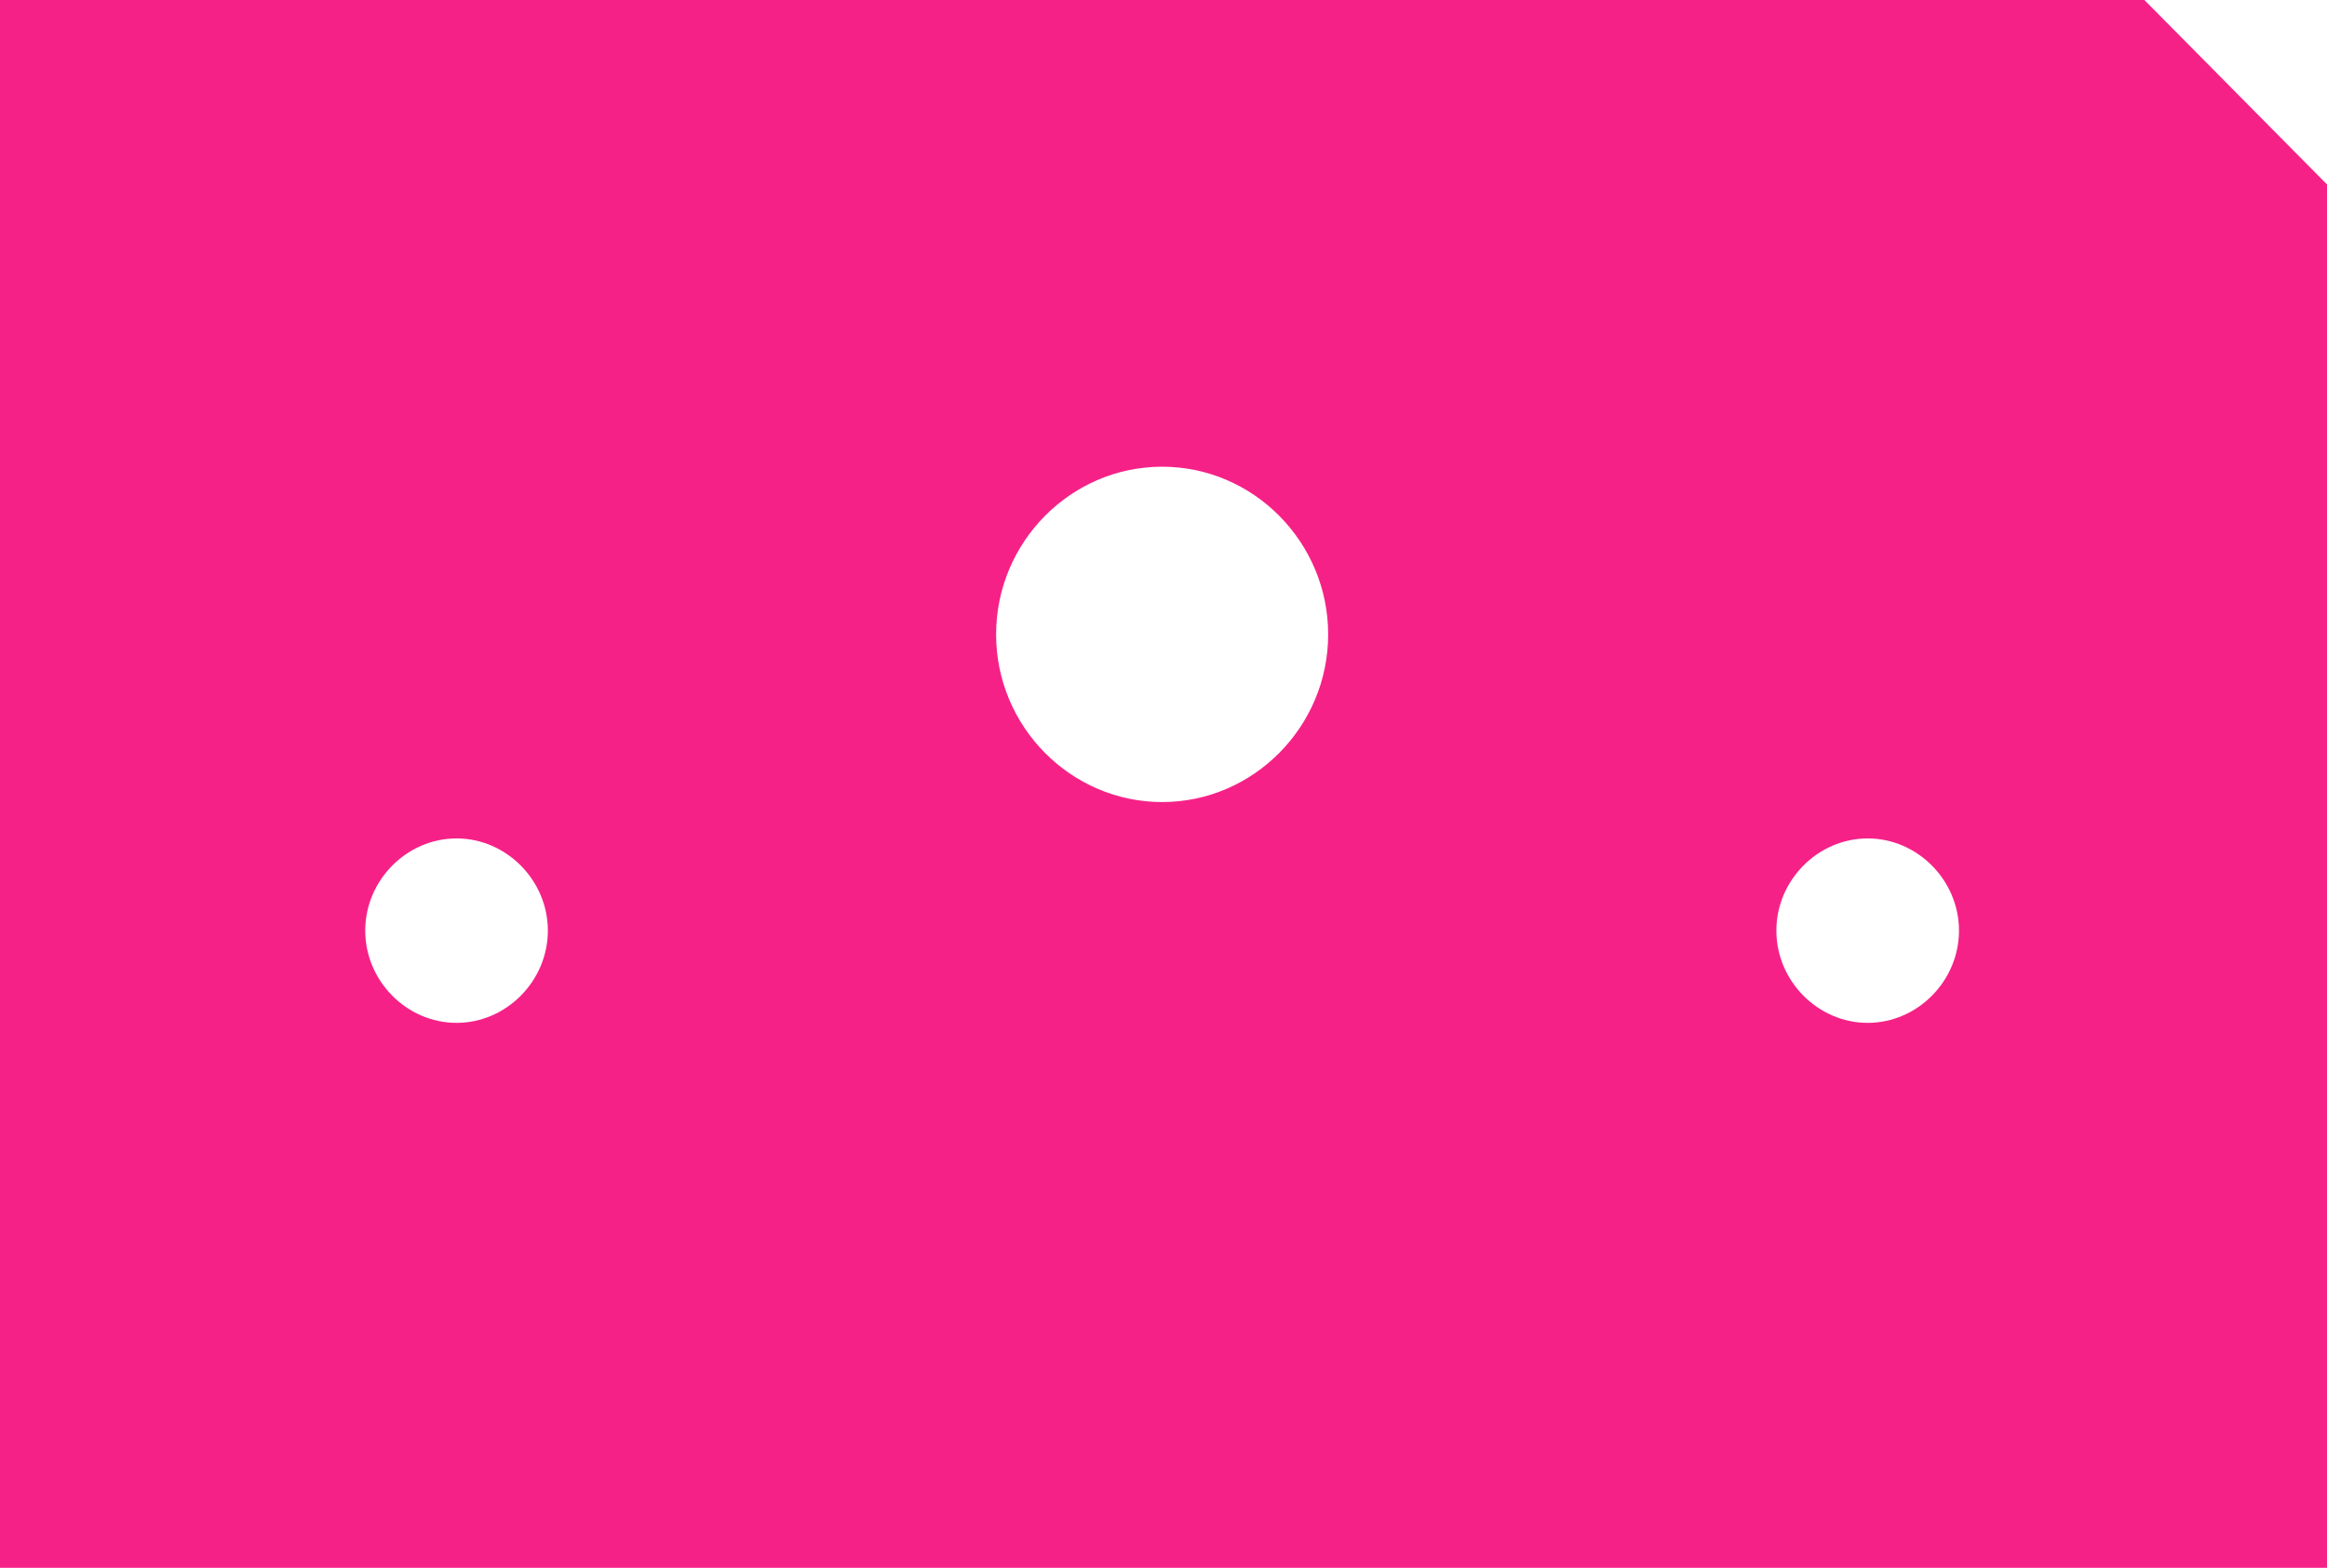 <svg width="46" height="31" viewBox="0 0 46 31" fill="none" xmlns="http://www.w3.org/2000/svg">
<path d="M38.725 18.401C38.725 19.396 37.905 20.225 36.92 20.225C35.936 20.225 35.115 19.396 35.115 18.401C35.115 17.406 35.936 16.578 36.92 16.578C37.905 16.578 38.725 17.406 38.725 18.401ZM26.255 12.544C26.255 14.367 24.778 15.859 22.973 15.859C21.168 15.859 19.691 14.367 19.691 12.544C19.691 10.72 21.168 9.228 22.973 9.228C24.778 9.228 26.255 10.72 26.255 12.544ZM10.83 18.401C10.83 19.396 10.009 20.225 9.025 20.225C8.04 20.225 7.22 19.396 7.22 18.401C7.22 17.406 8.04 16.578 9.025 16.578C10.009 16.578 10.83 17.406 10.83 18.401ZM46 31L46 3.647L42.39 -1.57798e-07L0 -2.01072e-06L-1.35505e-06 31L46 31Z" fill="#F62187"/>
</svg>
